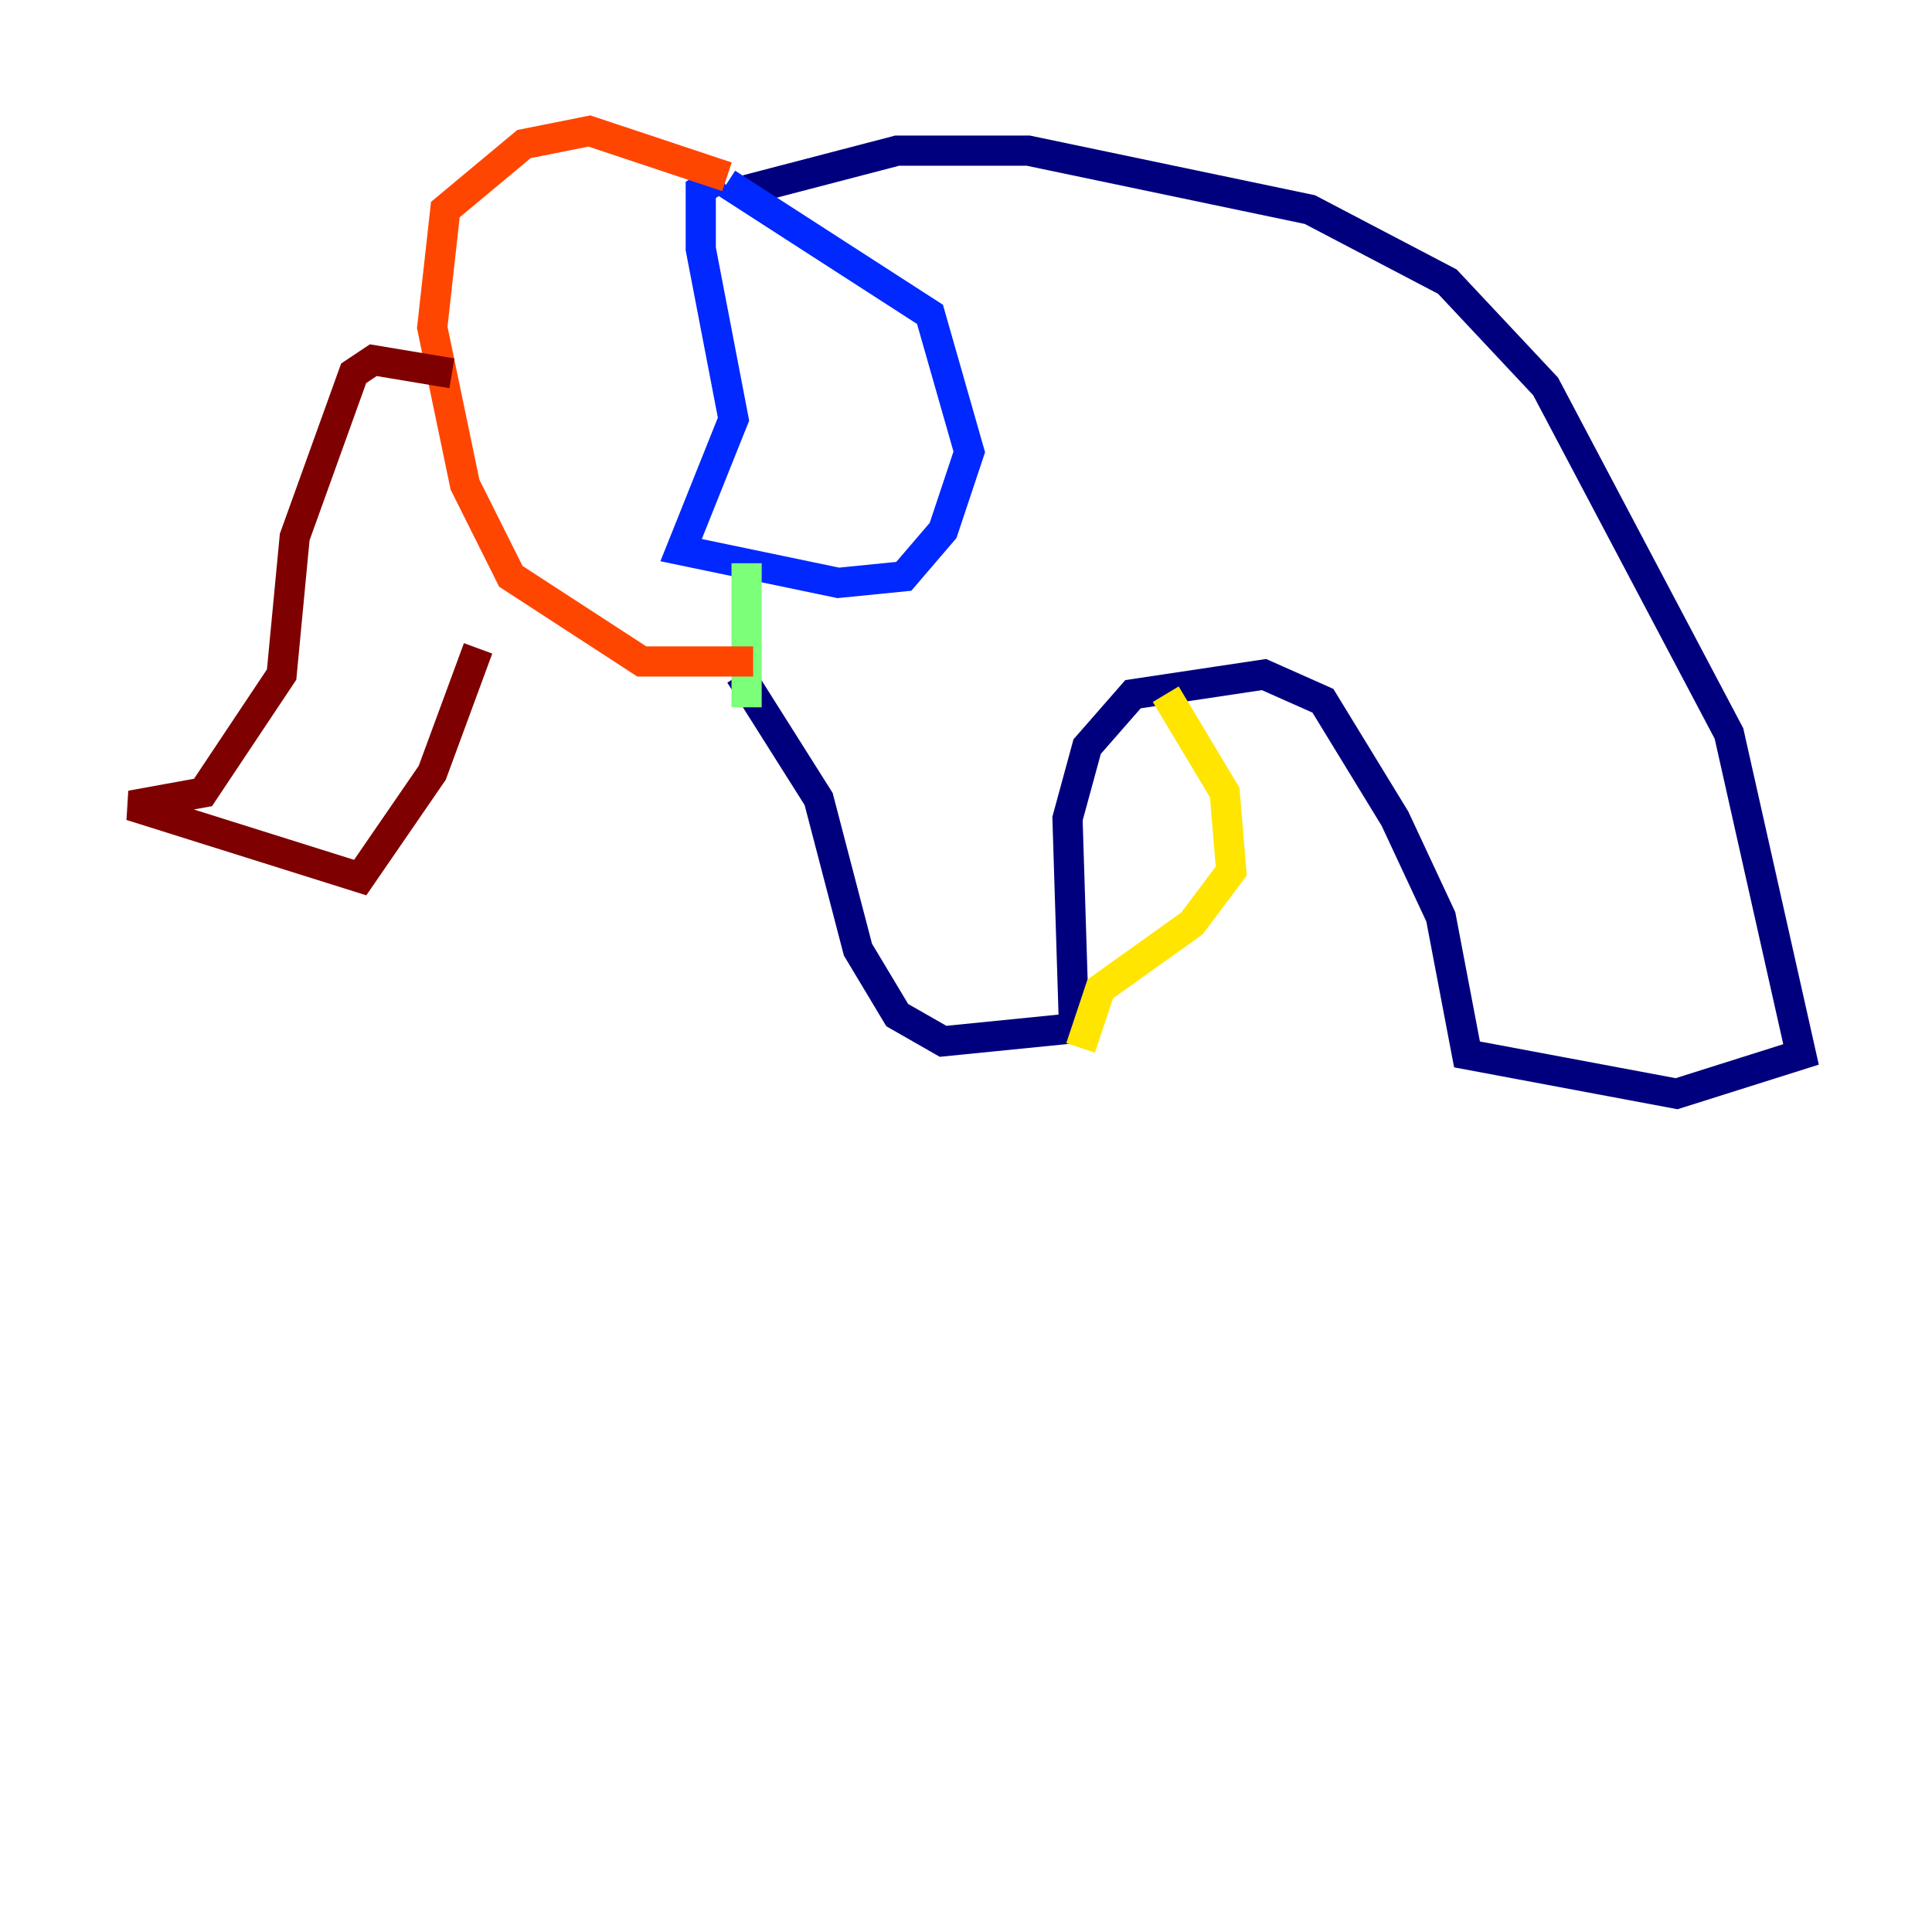 <?xml version="1.0" encoding="utf-8" ?>
<svg baseProfile="tiny" height="128" version="1.2" viewBox="0,0,128,128" width="128" xmlns="http://www.w3.org/2000/svg" xmlns:ev="http://www.w3.org/2001/xml-events" xmlns:xlink="http://www.w3.org/1999/xlink"><defs /><polyline fill="none" points="49.464,12.583 59.444,9.98 68.122,9.98 86.78,13.885 95.891,18.658 102.4,25.6 114.549,48.597 119.322,69.858 111.078,72.461 97.193,69.858 95.458,60.746 92.42,54.237 87.647,46.427 83.742,44.691 75.064,45.993 72.027,49.464 70.725,54.237 71.159,68.122 62.481,68.99 59.444,67.254 56.841,62.915 54.237,52.936 49.031,44.691" stroke="#00007f" stroke-width="2" /><polyline fill="none" points="48.163,12.149 61.614,20.827 64.217,29.939 62.481,35.146 59.878,38.183 55.539,38.617 45.125,36.447 48.597,27.77 46.427,16.488 46.427,12.583 47.729,11.715" stroke="#0028ff" stroke-width="2" /><polyline fill="none" points="48.597,11.281 48.597,11.281" stroke="#00d4ff" stroke-width="2" /><polyline fill="none" points="49.464,46.861 49.464,37.315" stroke="#7cff79" stroke-width="2" /><polyline fill="none" points="77.234,45.993 81.139,52.502 81.573,57.709 78.969,61.18 72.895,65.519 71.593,69.424" stroke="#ffe500" stroke-width="2" /><polyline fill="none" points="48.163,11.715 39.051,8.678 34.712,9.546 29.505,13.885 28.637,21.695 30.807,32.108 33.844,38.183 42.522,43.824 49.898,43.824" stroke="#ff4600" stroke-width="2" /><polyline fill="none" points="29.939,24.732 24.732,23.864 23.43,24.732 19.525,35.58 18.658,44.691 13.451,52.502 8.678,53.37 23.864,58.142 28.637,51.2 31.675,42.956" stroke="#7f0000" stroke-width="2" /></svg>